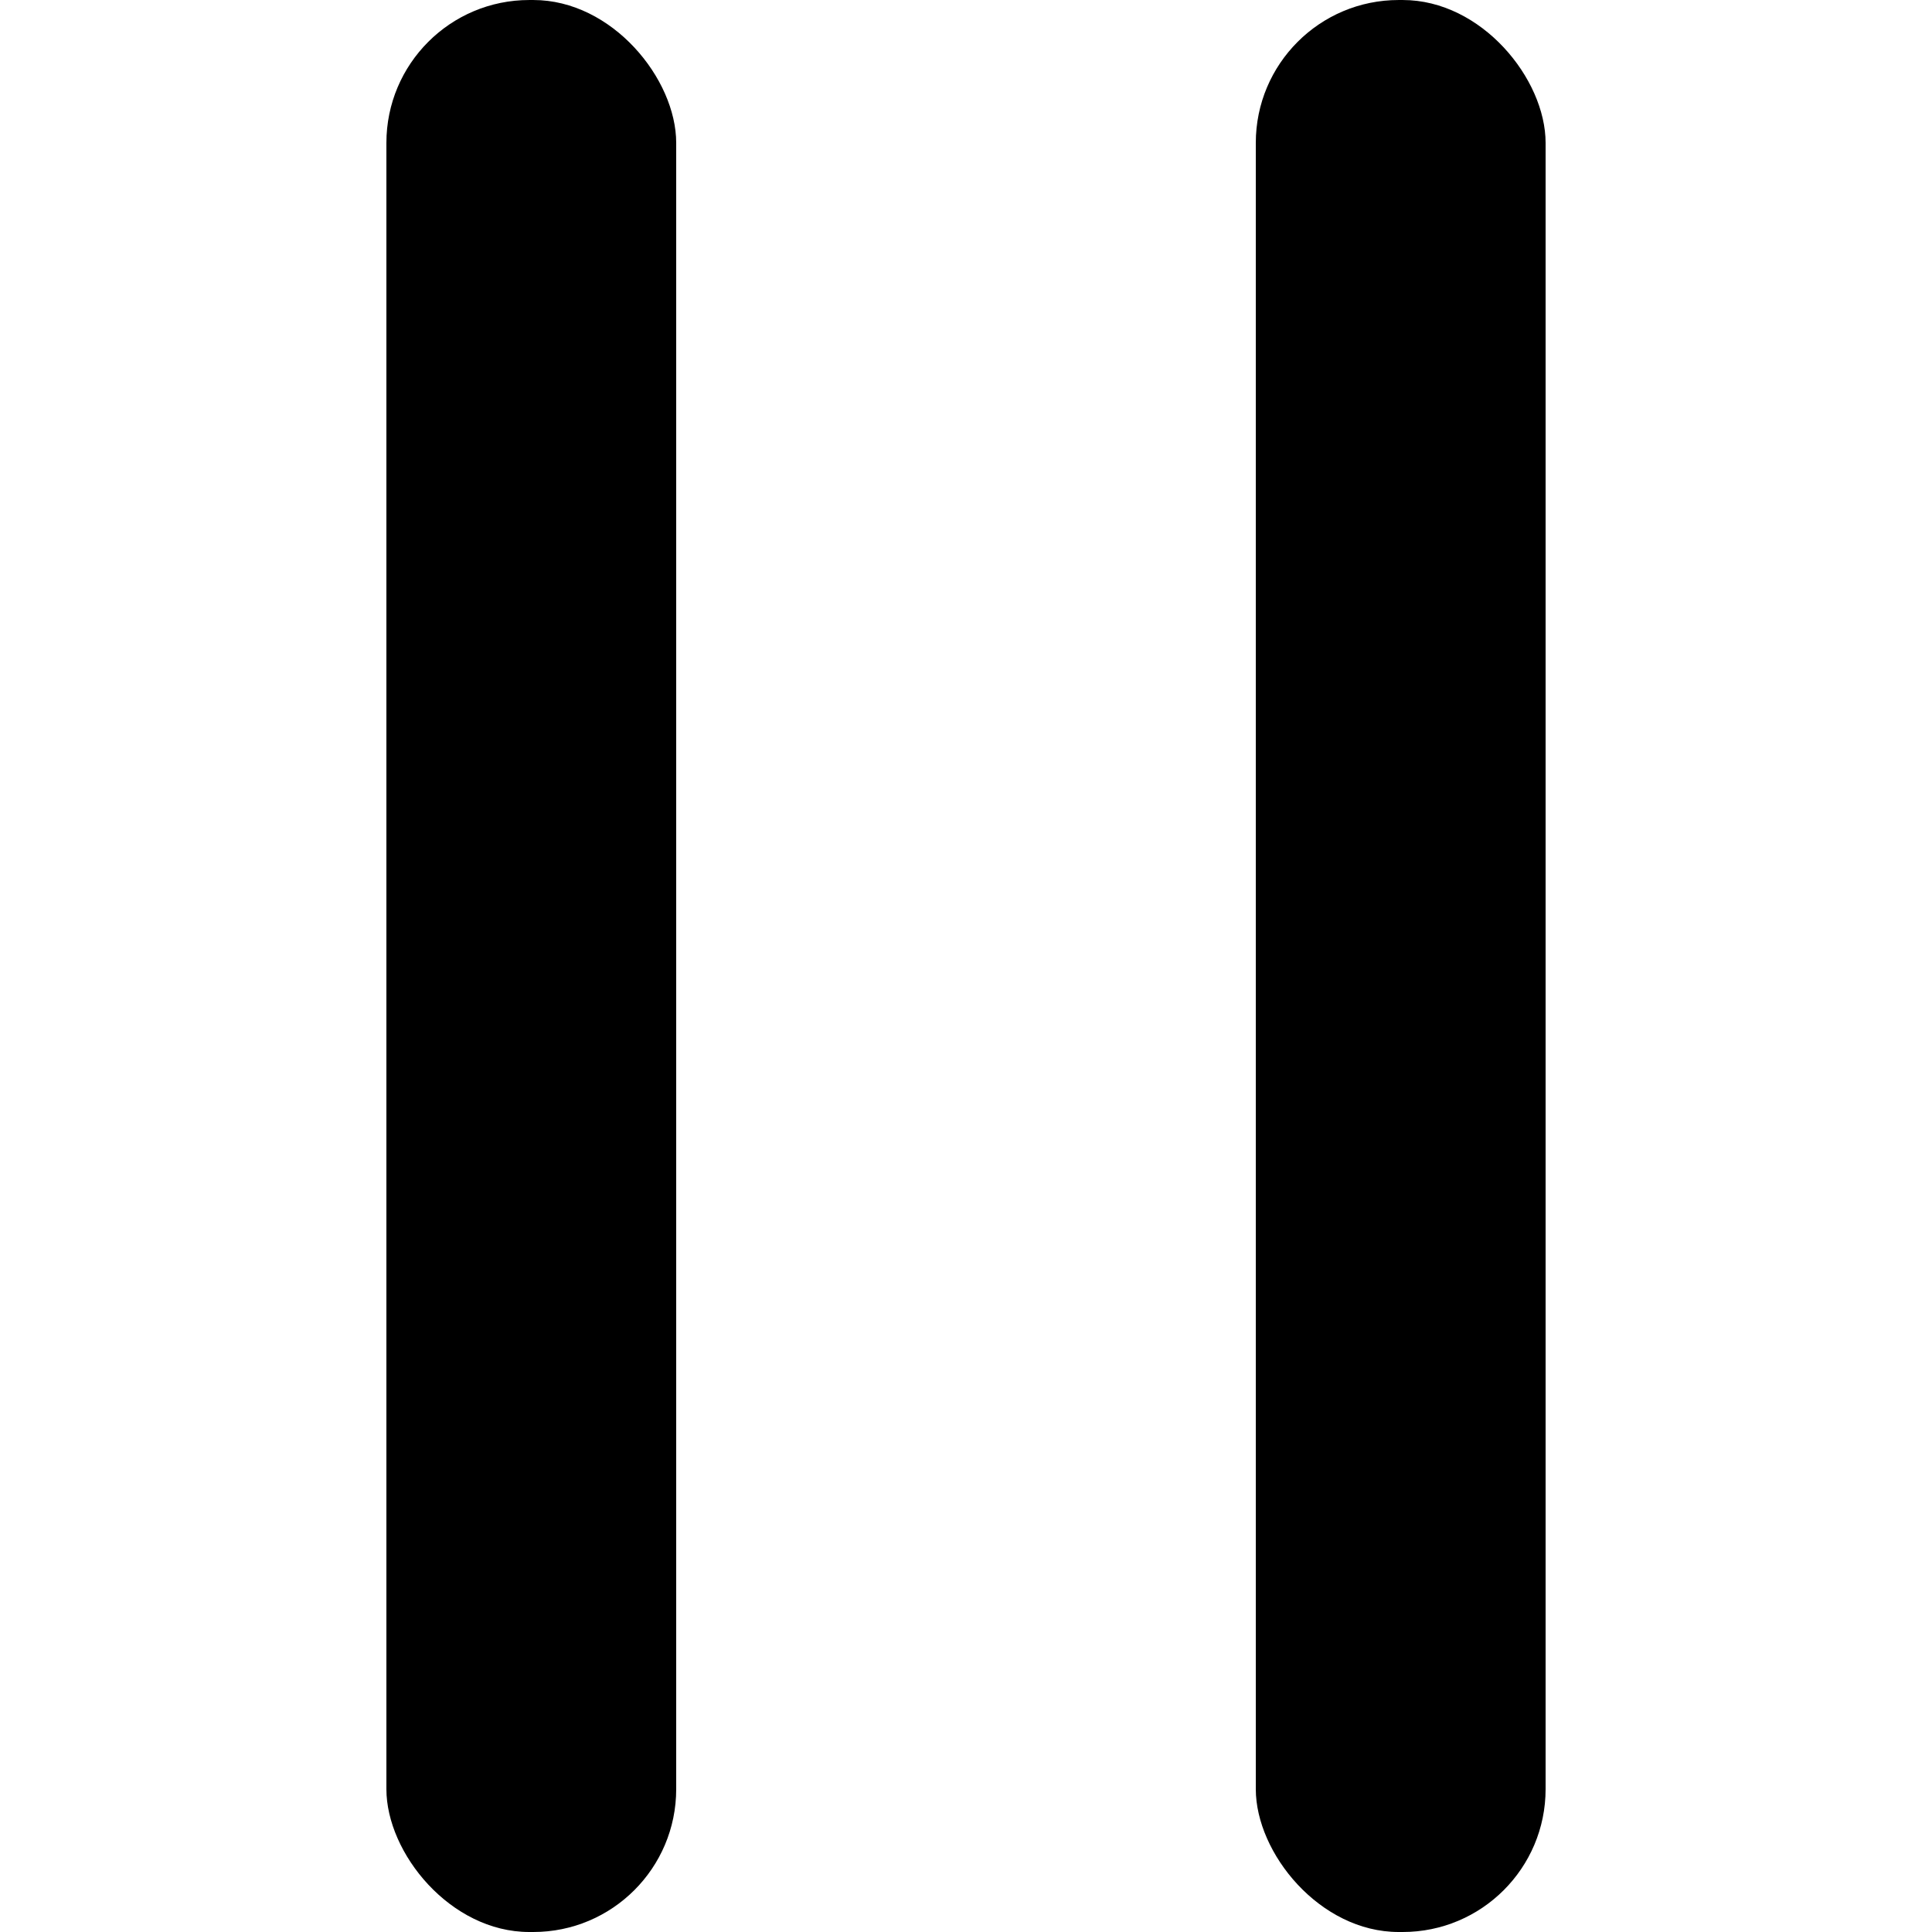 <svg xmlns="http://www.w3.org/2000/svg" viewBox="0 0 160 160"><title>pause</title><rect x="32" y="0.001" width="24" height="159.999" rx="11.833" ry="11.833"/><rect x="104" y="0.001" width="24" height="159.999" rx="11.833" ry="11.833"/></svg>